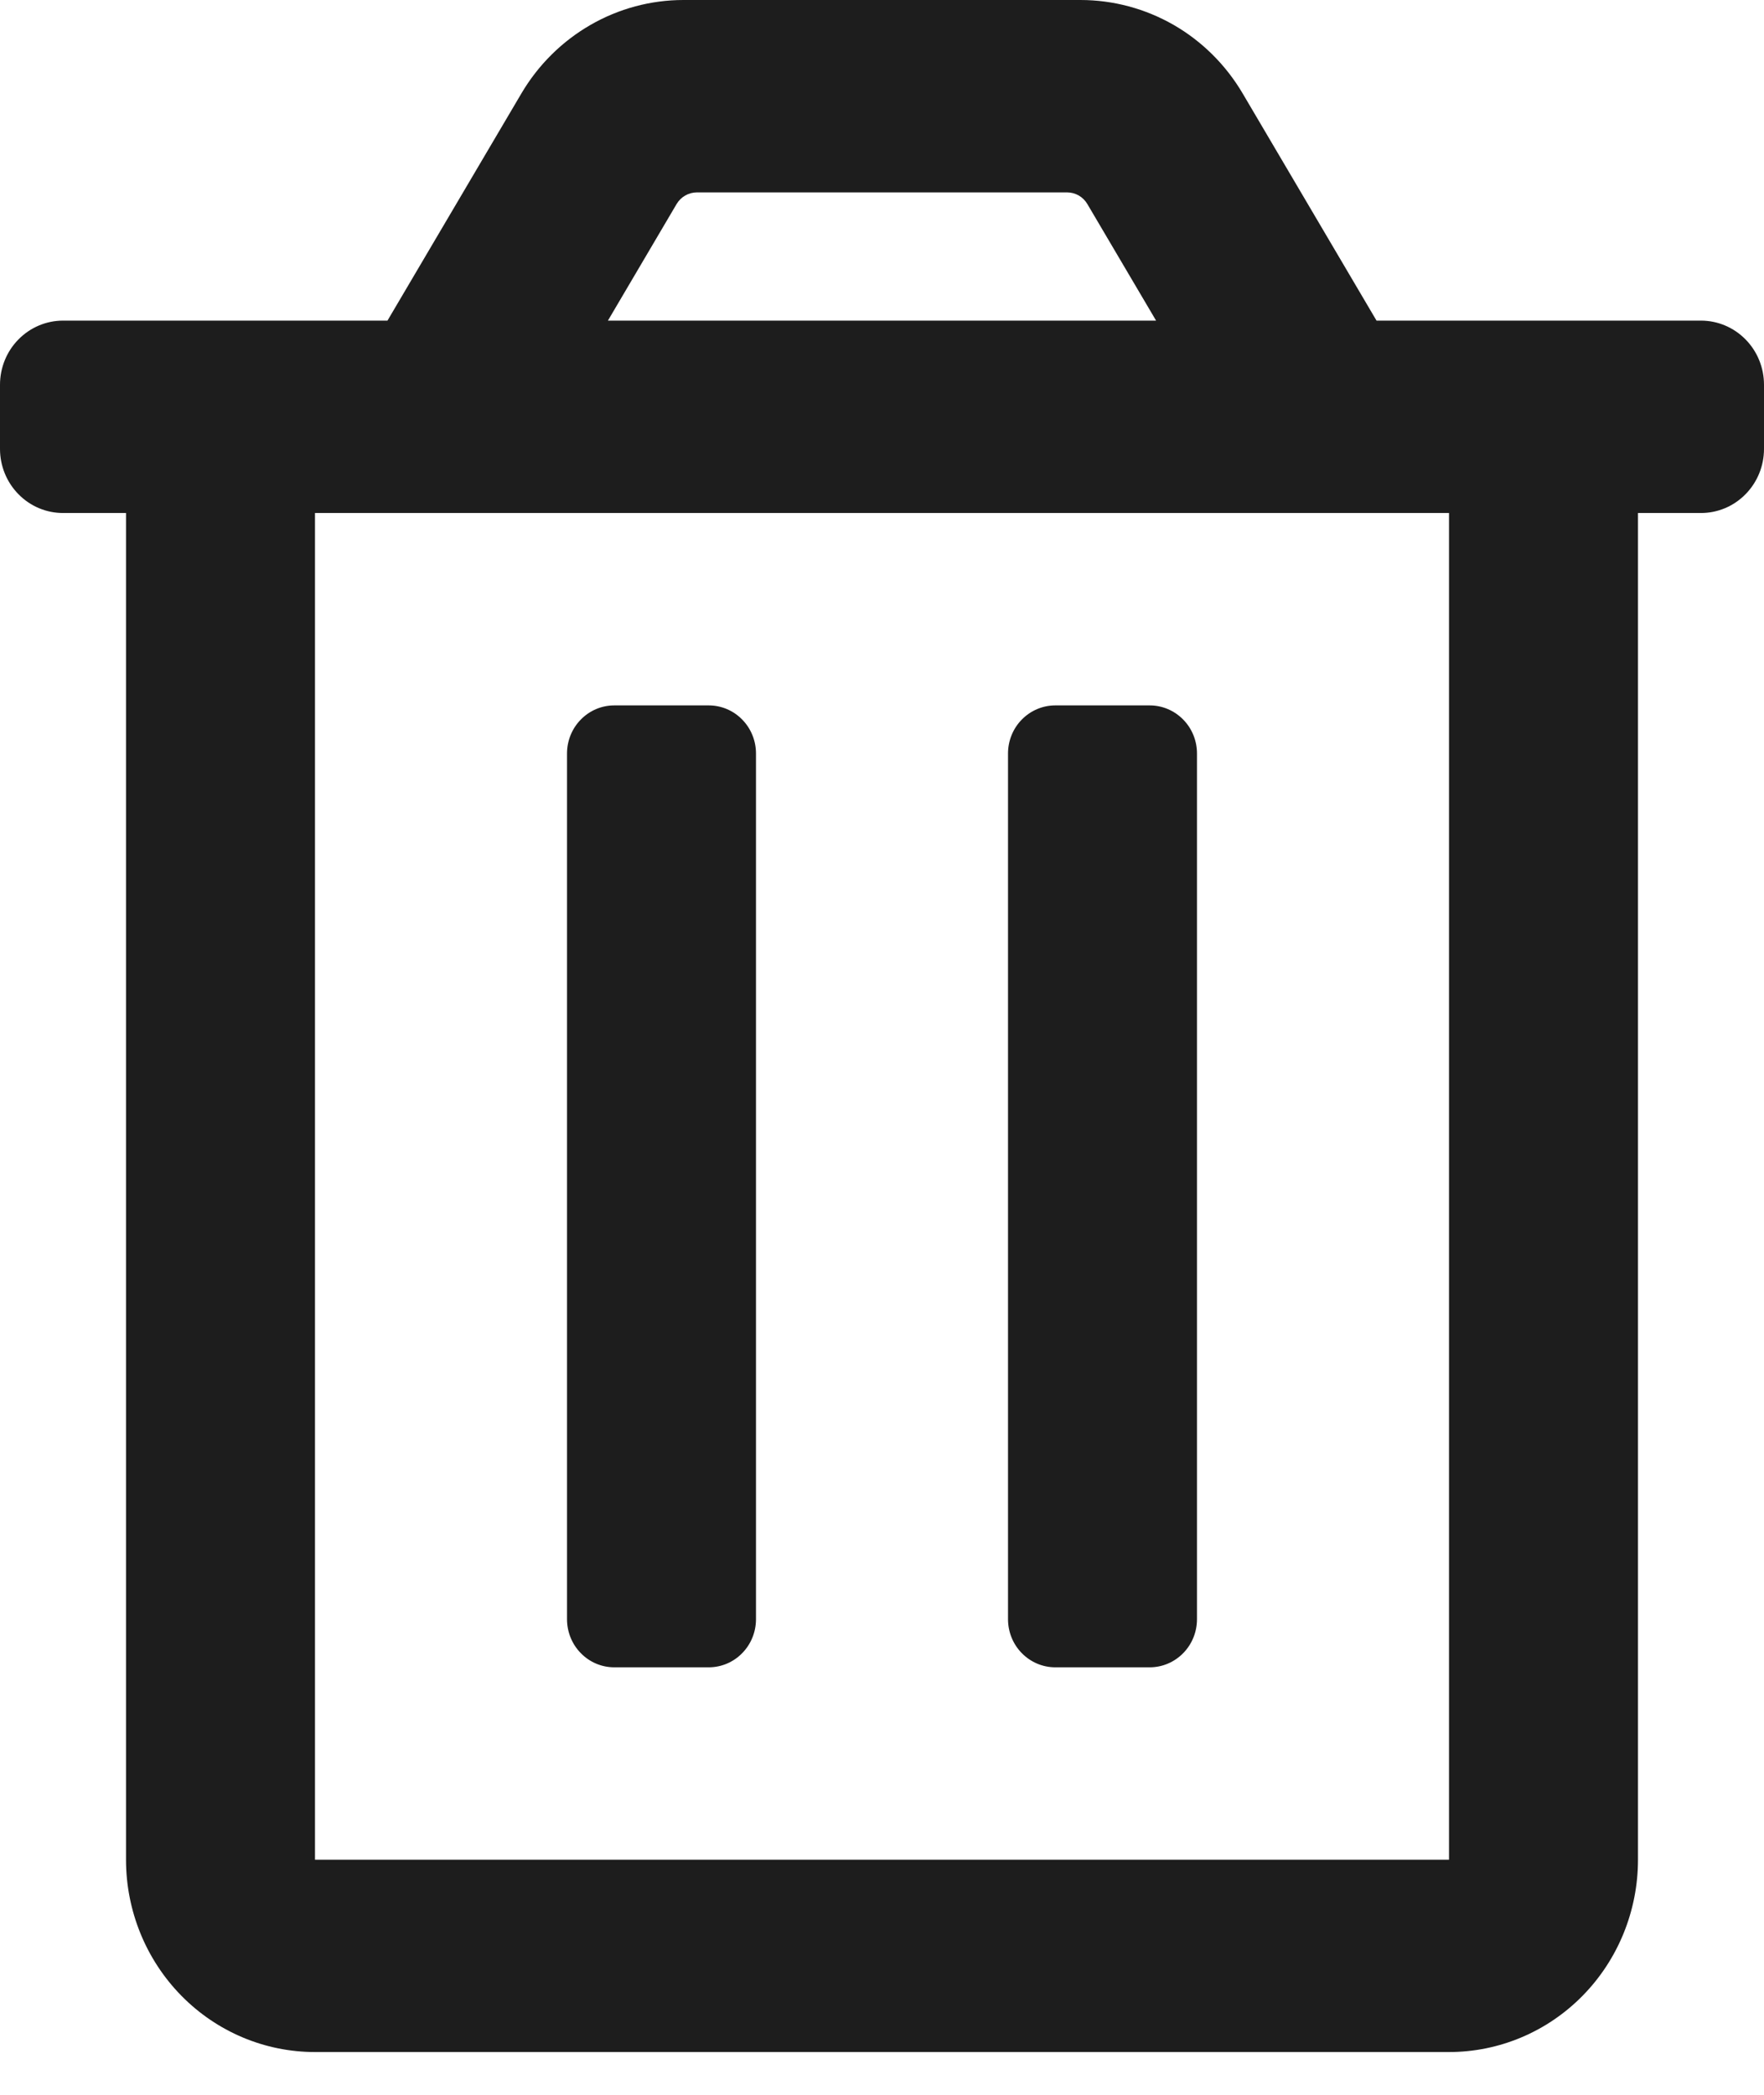 <svg width="32" height="38" viewBox="0 0 32 38" fill="none" xmlns="http://www.w3.org/2000/svg">
<path d="M19.143 30.245H20.857C21.084 30.245 21.302 30.153 21.463 29.989C21.624 29.826 21.714 29.604 21.714 29.372V13.668C21.714 13.437 21.624 13.215 21.463 13.052C21.302 12.888 21.084 12.796 20.857 12.796H19.143C18.916 12.796 18.698 12.888 18.537 13.052C18.376 13.215 18.286 13.437 18.286 13.668V29.372C18.286 29.604 18.376 29.826 18.537 29.989C18.698 30.153 18.916 30.245 19.143 30.245ZM30.857 5.816H24.971L22.542 1.694C22.237 1.177 21.806 0.749 21.291 0.452C20.775 0.156 20.193 -0 19.601 3.95834e-07H12.399C11.807 -3.55355e-05 11.225 0.156 10.71 0.453C10.195 0.75 9.764 1.177 9.459 1.694L7.029 5.816H1.143C0.84 5.816 0.549 5.939 0.335 6.157C0.12 6.375 0 6.671 0 6.98L0 8.143C0 8.451 0.12 8.747 0.335 8.965C0.549 9.184 0.84 9.306 1.143 9.306H2.286V33.735C2.286 34.66 2.647 35.548 3.29 36.202C3.933 36.857 4.805 37.224 5.714 37.224H26.286C27.195 37.224 28.067 36.857 28.71 36.202C29.353 35.548 29.714 34.66 29.714 33.735V9.306H30.857C31.16 9.306 31.451 9.184 31.665 8.965C31.88 8.747 32 8.451 32 8.143V6.98C32 6.671 31.88 6.375 31.665 6.157C31.451 5.939 31.16 5.816 30.857 5.816ZM12.274 3.701C12.312 3.637 12.367 3.583 12.431 3.546C12.496 3.509 12.569 3.49 12.643 3.49H19.357C19.431 3.49 19.504 3.509 19.569 3.546C19.633 3.583 19.687 3.637 19.725 3.701L20.972 5.816H11.028L12.274 3.701ZM26.286 33.735H5.714V9.306H26.286V33.735ZM11.143 30.245H12.857C13.085 30.245 13.303 30.153 13.463 29.989C13.624 29.826 13.714 29.604 13.714 29.372V13.668C13.714 13.437 13.624 13.215 13.463 13.052C13.303 12.888 13.085 12.796 12.857 12.796H11.143C10.915 12.796 10.697 12.888 10.537 13.052C10.376 13.215 10.286 13.437 10.286 13.668V29.372C10.286 29.604 10.376 29.826 10.537 29.989C10.697 30.153 10.915 30.245 11.143 30.245Z" fill="#1D1D1D"/>
</svg>
